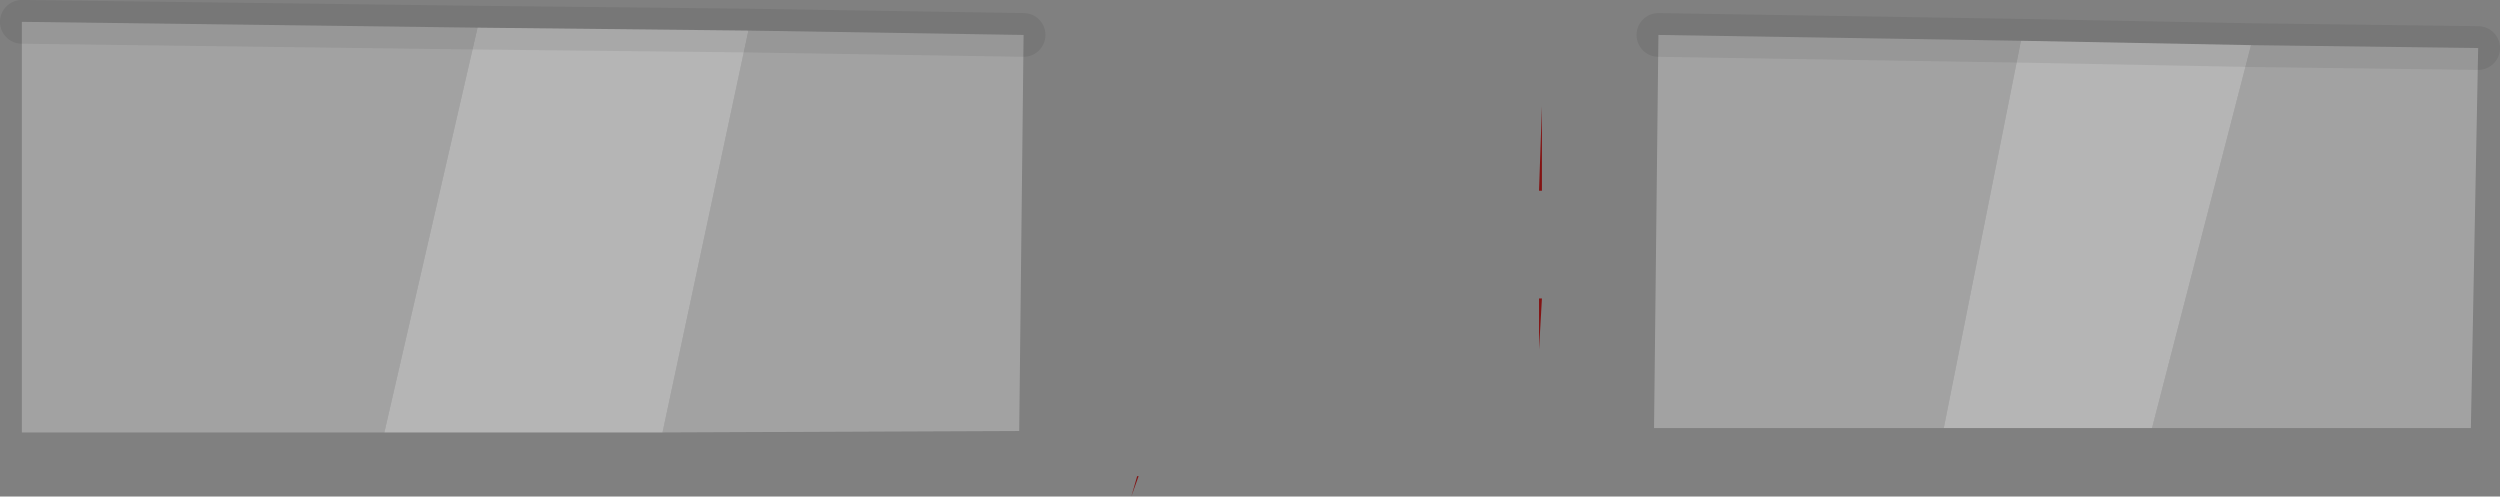 <?xml version="1.0" encoding="UTF-8" standalone="no"?>
<svg xmlns:xlink="http://www.w3.org/1999/xlink" height="17.05px" width="85.85px" xmlns="http://www.w3.org/2000/svg">
  <rect width="100%" height="100%" fill="#808080" stroke="none"/>
  <g transform="matrix(1.0, 0.0, 0.0, 1.0, 39.85, 7.5)">
    <path d="M13.1 -0.95 L13.0 -0.95 13.1 -3.85 13.1 -0.95 M13.0 4.5 L13.0 2.75 13.1 2.75 13.0 4.5 M-0.8 8.85 L-0.75 8.85 -1.0 9.55 -0.8 8.85" fill="#831313" fill-rule="evenodd" stroke="none"/>
    <path d="M29.55 -6.1 L37.45 -5.95 34.05 7.2 26.9 7.2 29.55 -6.1 M-17.1 7.35 L-26.65 7.35 -23.45 -6.55 -14.15 -6.45 -17.1 7.35" fill="#ffffff" fill-opacity="0.42" fill-rule="evenodd" stroke="none"/>
    <path d="M37.45 -5.95 L45.25 -5.85 45.0 7.2 34.05 7.2 37.45 -5.95 M26.9 7.2 L16.95 7.2 17.1 -6.3 29.55 -6.1 26.9 7.2 M-14.15 -6.45 L-4.7 -6.3 -4.85 7.3 -17.1 7.35 -14.15 -6.45 M-26.65 7.35 L-39.1 7.35 -39.1 -6.75 -23.45 -6.55 -26.65 7.35" fill="#ffffff" fill-opacity="0.271" fill-rule="evenodd" stroke="none"/>
    <path d="M29.55 -6.1 L37.45 -5.95 45.25 -5.85 M17.1 -6.3 L29.55 -6.1 M-14.15 -6.45 L-4.7 -6.3 M-39.1 -6.75 L-23.45 -6.55 -14.15 -6.45" fill="none" stroke="#000000" stroke-linecap="round" stroke-linejoin="round" stroke-opacity="0.071" stroke-width="1.5"/>
  </g>
</svg>
